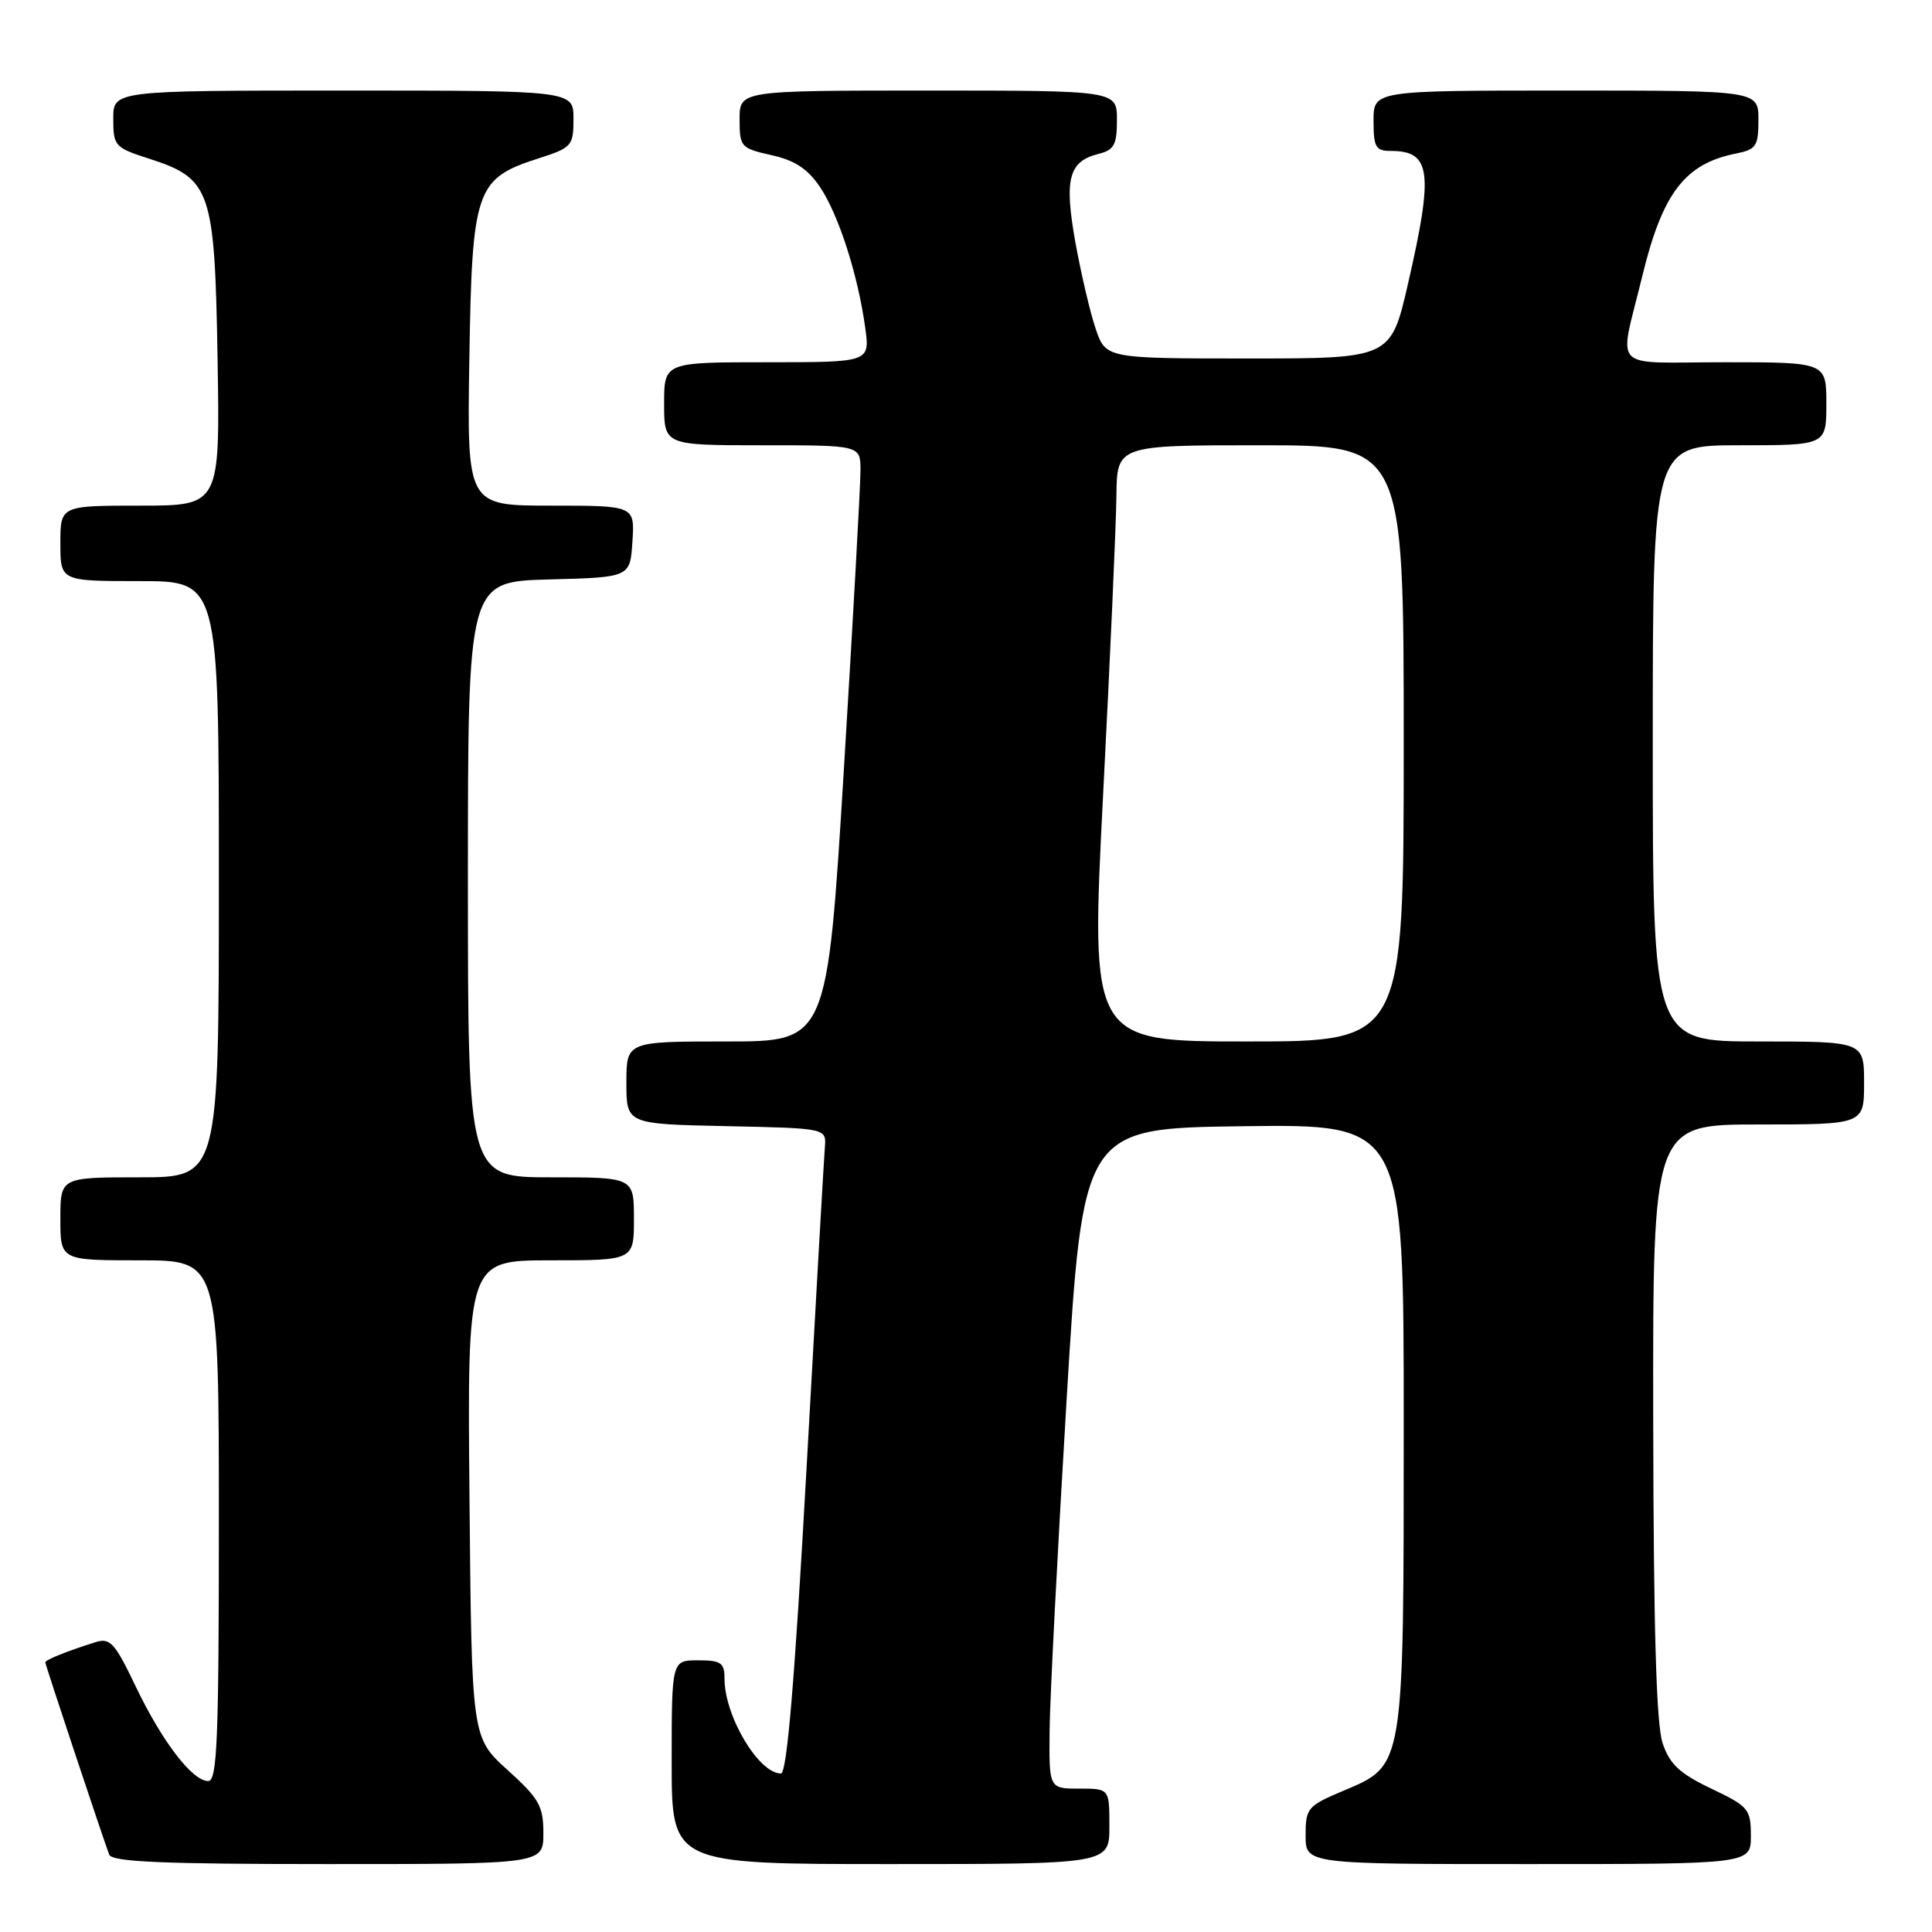 <?xml version="1.0" encoding="UTF-8" standalone="no"?>
<!DOCTYPE svg PUBLIC "-//W3C//DTD SVG 1.1//EN" "http://www.w3.org/Graphics/SVG/1.1/DTD/svg11.dtd" >
<svg xmlns="http://www.w3.org/2000/svg" xmlns:xlink="http://www.w3.org/1999/xlink" version="1.1" viewBox="0 0 256 256">
 <g >
 <path fill="currentColor"
d=" M 72.00 242.91 C 72.00 239.31 71.44 238.32 67.25 234.53 C 62.50 230.23 62.50 230.23 62.21 198.61 C 61.92 167.00 61.92 167.00 72.96 167.00 C 84.00 167.00 84.00 167.00 84.00 161.50 C 84.00 156.00 84.00 156.00 73.00 156.00 C 62.00 156.00 62.00 156.00 62.00 116.53 C 62.00 77.07 62.00 77.07 72.75 76.78 C 83.50 76.50 83.50 76.50 83.80 71.75 C 84.11 67.00 84.11 67.00 73.00 67.00 C 61.88 67.00 61.88 67.00 62.19 47.57 C 62.55 25.07 63.03 23.66 71.32 21.00 C 75.78 19.57 75.99 19.33 75.99 15.75 C 76.00 12.00 76.00 12.00 45.50 12.00 C 15.00 12.00 15.00 12.00 15.01 15.75 C 15.01 19.33 15.22 19.57 19.68 21.00 C 27.96 23.66 28.45 25.08 28.83 47.57 C 29.15 67.00 29.15 67.00 18.58 67.00 C 8.00 67.00 8.00 67.00 8.00 72.00 C 8.00 77.00 8.00 77.00 18.50 77.00 C 29.00 77.00 29.00 77.00 29.00 116.50 C 29.00 156.00 29.00 156.00 18.50 156.00 C 8.00 156.00 8.00 156.00 8.00 161.50 C 8.00 167.00 8.00 167.00 18.50 167.00 C 29.00 167.00 29.00 167.00 29.00 201.50 C 29.00 230.53 28.78 236.00 27.59 236.00 C 25.48 236.00 21.46 230.74 17.96 223.42 C 15.23 217.70 14.59 216.99 12.68 217.59 C 8.96 218.75 6.00 219.94 6.00 220.27 C 6.00 220.58 13.52 243.20 14.47 245.75 C 14.83 246.71 21.56 247.00 43.47 247.00 C 72.00 247.00 72.00 247.00 72.00 242.91 Z  M 147.00 242.00 C 147.00 237.00 147.00 237.00 143.00 237.00 C 139.00 237.00 139.00 237.00 139.08 229.25 C 139.12 224.99 140.14 205.30 141.33 185.50 C 143.50 149.50 143.50 149.50 164.75 149.23 C 186.00 148.96 186.00 148.96 186.00 188.51 C 186.00 234.49 186.10 233.86 178.02 237.28 C 173.25 239.29 173.00 239.58 173.00 243.20 C 173.00 247.00 173.00 247.00 202.50 247.00 C 232.00 247.00 232.00 247.00 232.00 243.25 C 231.99 239.71 231.70 239.36 226.75 237.00 C 222.58 235.01 221.25 233.78 220.31 231.00 C 219.47 228.53 219.10 215.90 219.06 188.25 C 219.00 149.00 219.00 149.00 233.00 149.00 C 247.00 149.00 247.00 149.00 247.00 143.50 C 247.00 138.00 247.00 138.00 233.00 138.00 C 219.00 138.00 219.00 138.00 219.00 98.50 C 219.00 59.00 219.00 59.00 230.50 59.00 C 242.00 59.00 242.00 59.00 242.00 53.50 C 242.00 48.00 242.00 48.00 228.48 48.00 C 213.12 48.00 214.50 49.44 217.60 36.63 C 220.27 25.61 223.24 21.70 230.00 20.35 C 232.71 19.81 233.00 19.38 233.00 15.88 C 233.00 12.00 233.00 12.00 207.50 12.00 C 182.00 12.00 182.00 12.00 182.00 16.00 C 182.00 19.51 182.28 20.00 184.30 20.00 C 189.61 20.00 189.97 22.76 186.59 37.50 C 184.30 47.50 184.30 47.50 165.40 47.50 C 146.51 47.50 146.51 47.50 145.16 43.50 C 144.42 41.30 143.22 36.14 142.48 32.04 C 141.00 23.71 141.61 21.39 145.53 20.40 C 147.63 19.88 148.00 19.20 148.00 15.89 C 148.00 12.00 148.00 12.00 123.00 12.00 C 98.00 12.00 98.00 12.00 98.00 15.81 C 98.00 19.47 98.16 19.65 102.23 20.56 C 105.34 21.25 107.04 22.38 108.68 24.82 C 111.14 28.51 113.69 36.46 114.65 43.44 C 115.27 48.00 115.27 48.00 101.64 48.00 C 88.00 48.00 88.00 48.00 88.00 53.50 C 88.00 59.00 88.00 59.00 101.00 59.00 C 114.00 59.00 114.00 59.00 114.02 62.25 C 114.03 64.04 113.05 81.81 111.83 101.75 C 109.61 138.00 109.61 138.00 96.30 138.00 C 83.00 138.00 83.00 138.00 83.00 143.47 C 83.00 148.94 83.00 148.94 96.25 149.22 C 109.50 149.50 109.50 149.50 109.30 152.00 C 109.18 153.38 108.09 172.61 106.86 194.75 C 105.30 222.78 104.27 235.00 103.48 235.00 C 100.53 235.00 96.00 227.39 96.00 222.43 C 96.00 220.32 95.54 220.00 92.50 220.00 C 89.00 220.00 89.00 220.00 89.00 233.50 C 89.00 247.00 89.00 247.00 118.00 247.00 C 147.00 247.00 147.00 247.00 147.00 242.00 Z  M 146.17 105.25 C 147.10 87.24 147.89 69.46 147.93 65.75 C 148.00 59.00 148.00 59.00 167.00 59.00 C 186.00 59.00 186.00 59.00 186.00 98.50 C 186.00 138.00 186.00 138.00 165.25 138.00 C 144.50 138.00 144.50 138.00 146.17 105.25 Z "/>
</g>
</svg>